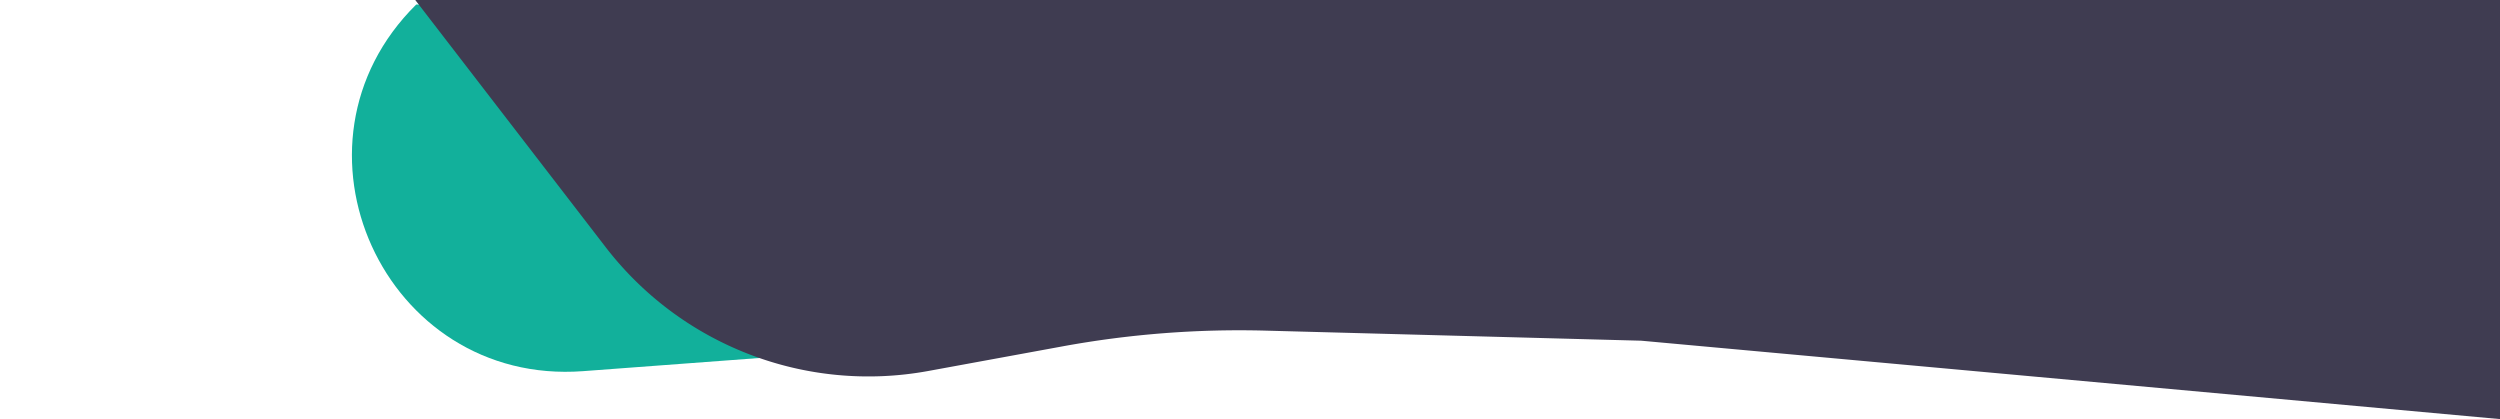 <svg xmlns="http://www.w3.org/2000/svg" fill="none" viewBox="0 0 1372 230"><path fill="#12B09B" d="M1372 169.191V2.481H228.423c-77.909 77.015-17.68 209.364 91.565 201.21l367.998-27.468L1372 169.191Z"/><path fill="#3F3C51" d="M1372 230V0H227.89l104.509 135.659c41.615 54.019 109.934 80.243 177.005 67.943l73.722-13.519a538.003 538.003 0 0 1 111.459-8.631l206.123 5.526L1372 230Z"/></svg>
